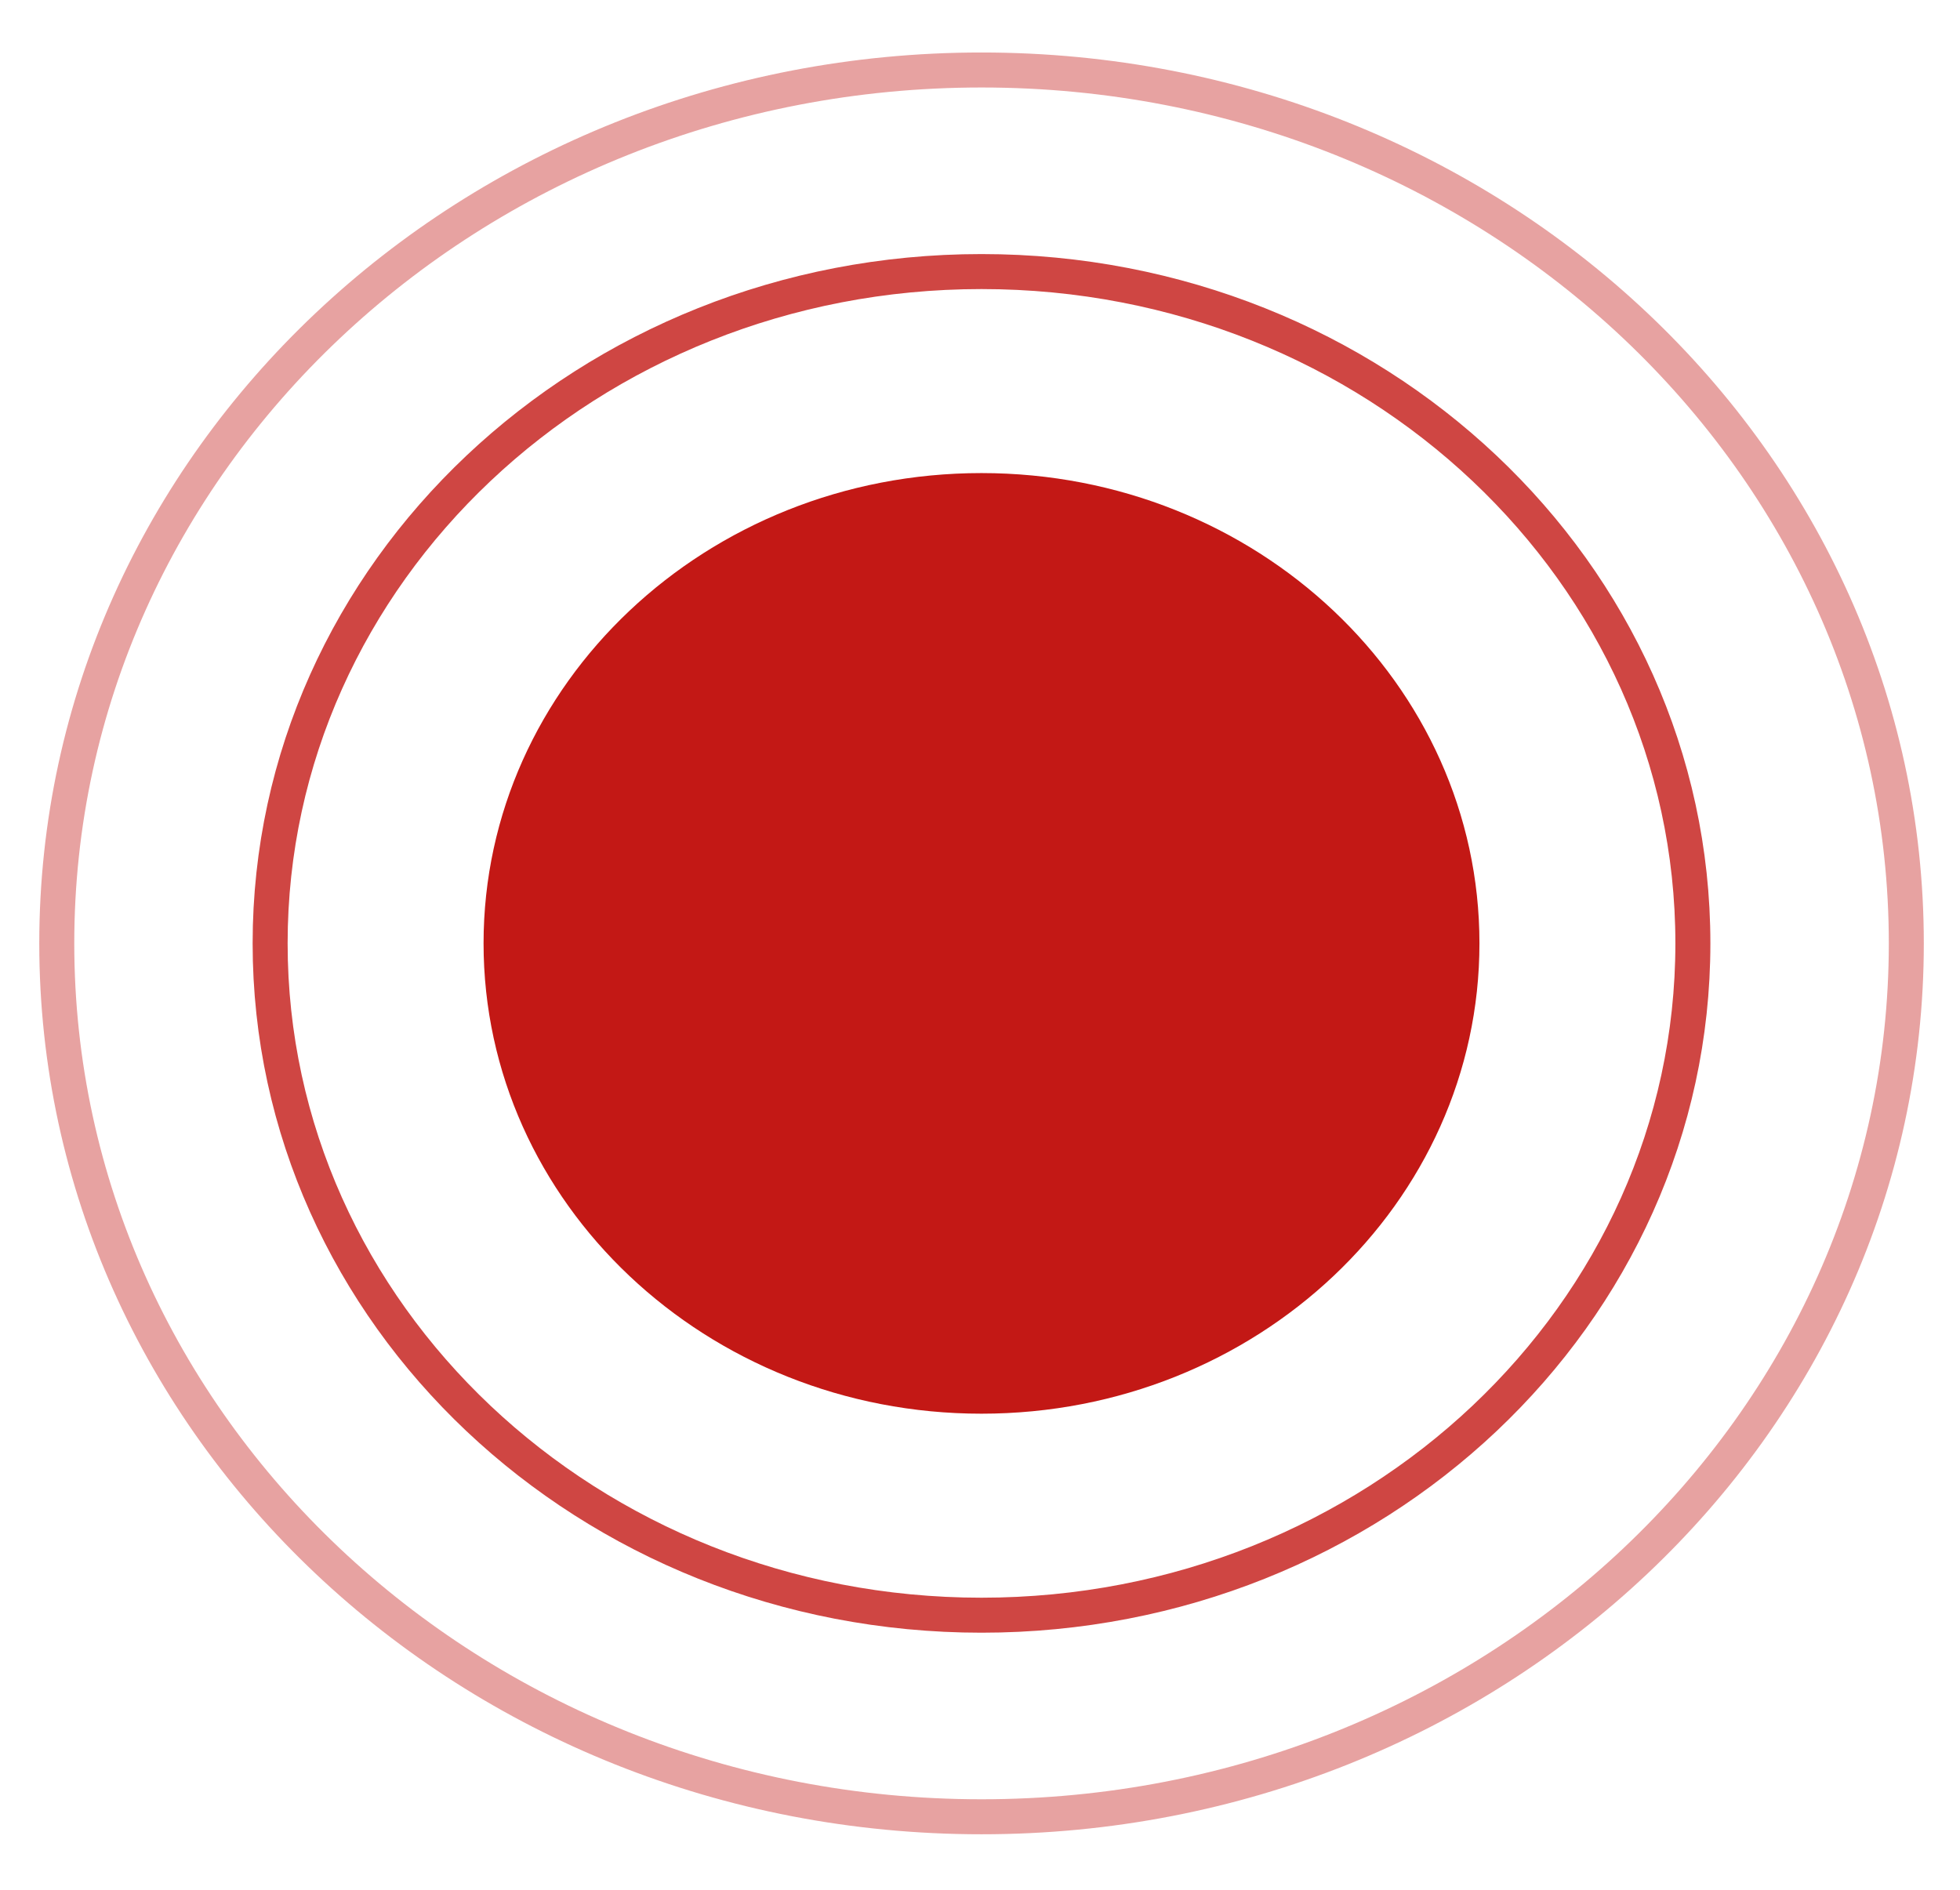 <svg width="28" height="27" viewBox="0 0 28 27" fill="none" xmlns="http://www.w3.org/2000/svg">
<path fill-rule="evenodd" clip-rule="evenodd" d="M14.021 20.198C17.95 20.198 21.135 17.189 21.135 13.478C21.135 9.768 17.95 6.759 14.021 6.759C10.093 6.759 6.908 9.768 6.908 13.478C6.908 17.189 10.093 20.198 14.021 20.198Z" fill="#C31815"/>
<path opacity="0.8" fill-rule="evenodd" clip-rule="evenodd" d="M14.021 23.077C19.634 23.077 24.184 18.78 24.184 13.478C24.184 8.177 19.634 3.88 14.021 3.88C8.409 3.88 3.859 8.177 3.859 13.478C3.859 18.78 8.409 23.077 14.021 23.077Z" stroke="#C31815" stroke-width="0.5"/>
<path opacity="0.4" fill-rule="evenodd" clip-rule="evenodd" d="M14.022 25.957C21.318 25.957 27.233 20.37 27.233 13.478C27.233 6.587 21.318 1 14.022 1C6.726 1 0.811 6.587 0.811 13.478C0.811 20.37 6.726 25.957 14.022 25.957Z" stroke="#C31815" stroke-width="0.5"/>
</svg>
